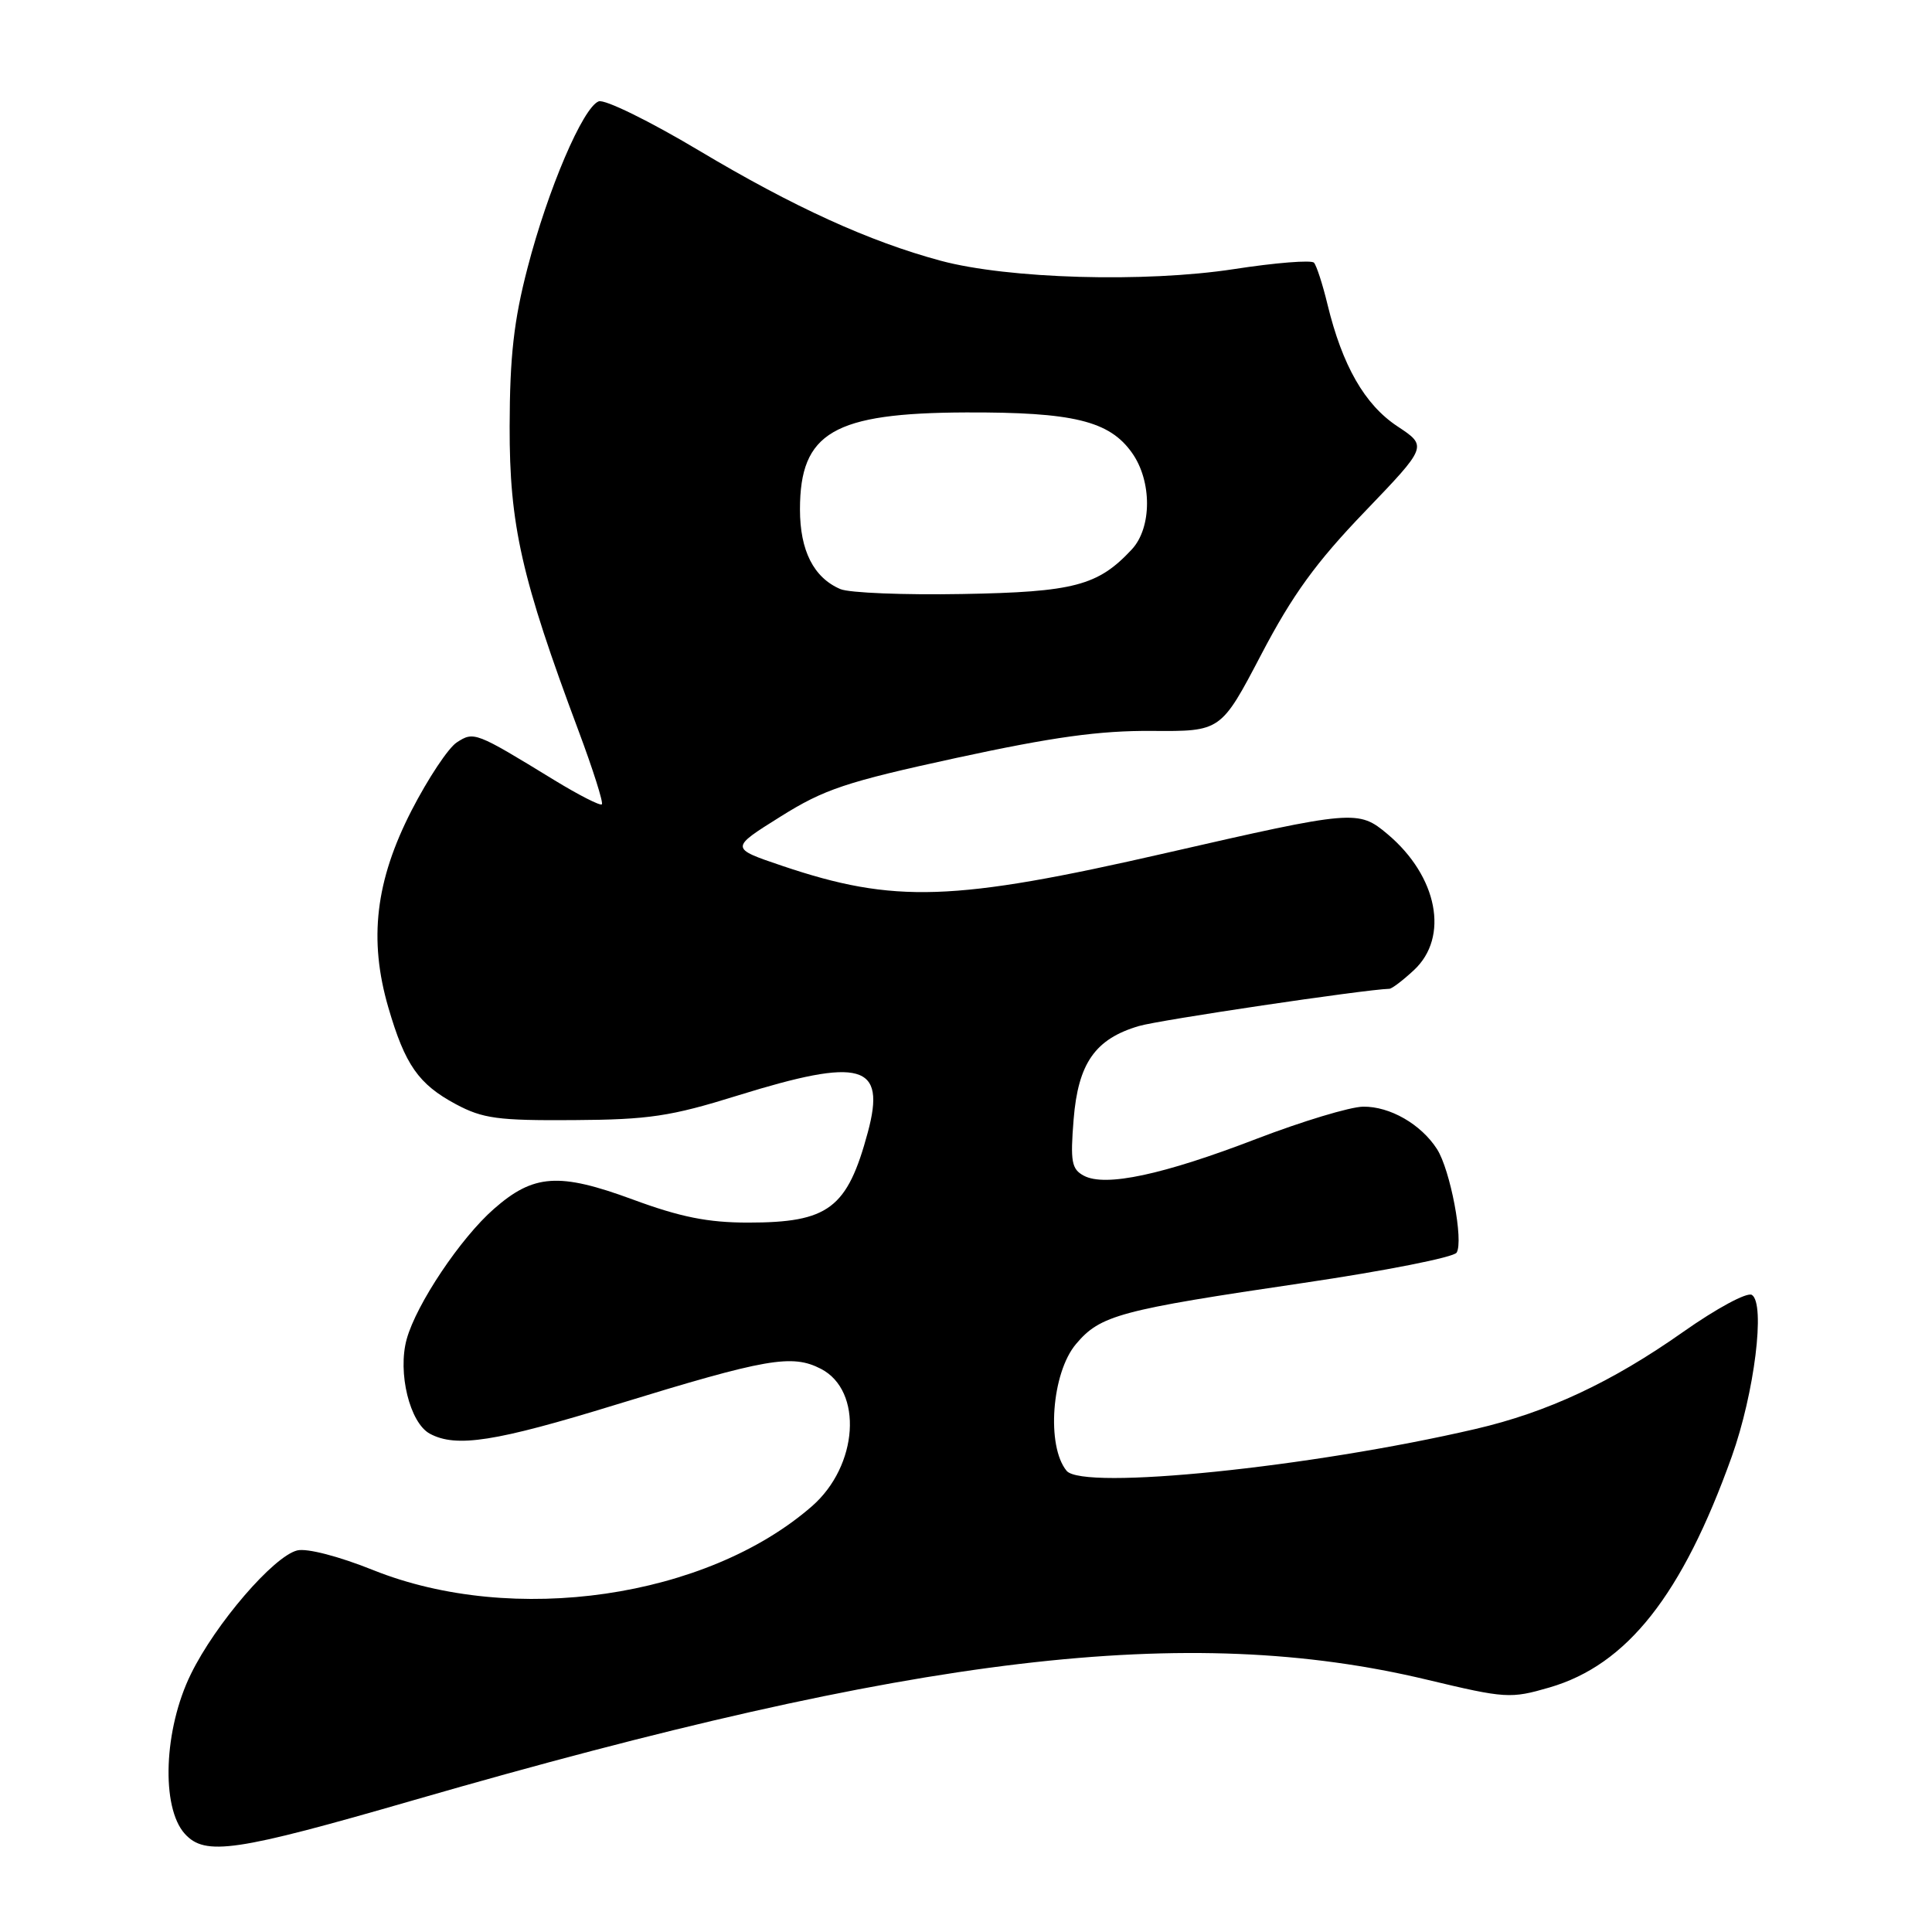 <?xml version="1.0" encoding="UTF-8" standalone="no"?>
<!DOCTYPE svg PUBLIC "-//W3C//DTD SVG 1.1//EN" "http://www.w3.org/Graphics/SVG/1.1/DTD/svg11.dtd" >
<svg xmlns="http://www.w3.org/2000/svg" xmlns:xlink="http://www.w3.org/1999/xlink" version="1.1" viewBox="0 0 256 256">
 <g >
 <path fill="currentColor"
d=" M 54.89 238.51 C 121.47 219.27 157.42 214.99 189.09 222.57 C 199.51 225.06 200.15 225.10 205.31 223.60 C 215.60 220.61 222.90 211.36 229.47 193.00 C 232.48 184.58 233.95 172.71 232.13 171.58 C 231.49 171.19 227.45 173.37 223.02 176.49 C 213.55 183.16 205.06 187.13 195.50 189.35 C 173.66 194.43 143.49 197.51 141.33 194.89 C 138.63 191.61 139.34 181.93 142.57 178.10 C 145.79 174.27 148.32 173.59 172.74 169.99 C 183.51 168.40 192.63 166.60 193.01 165.98 C 193.96 164.44 192.17 155.00 190.41 152.26 C 188.29 148.96 184.16 146.59 180.62 146.64 C 178.90 146.66 172.55 148.58 166.50 150.90 C 154.10 155.67 146.46 157.30 143.62 155.79 C 141.99 154.92 141.81 153.94 142.26 148.33 C 142.86 140.88 145.12 137.65 150.93 135.95 C 153.65 135.15 180.77 131.12 184.10 131.02 C 184.44 131.01 185.90 129.90 187.35 128.55 C 192.06 124.18 190.50 116.12 183.86 110.53 C 179.99 107.28 179.43 107.32 154.45 113.04 C 126.31 119.48 118.48 119.74 103.62 114.72 C 96.73 112.39 96.73 112.39 103.38 108.23 C 109.21 104.57 112.08 103.61 126.76 100.42 C 139.51 97.66 145.68 96.80 152.64 96.85 C 161.78 96.92 161.78 96.92 167.13 86.71 C 171.26 78.82 174.38 74.52 180.82 67.82 C 189.16 59.13 189.16 59.13 185.15 56.48 C 180.83 53.62 177.87 48.45 175.90 40.34 C 175.26 37.68 174.45 35.19 174.11 34.81 C 173.78 34.43 169.00 34.81 163.50 35.66 C 151.70 37.47 133.59 36.95 124.65 34.55 C 115.16 31.99 105.19 27.45 92.59 19.93 C 86.09 16.05 80.12 13.12 79.33 13.43 C 77.24 14.23 72.60 25.08 69.90 35.50 C 68.09 42.45 67.55 47.23 67.53 56.50 C 67.50 69.56 69.09 76.59 76.66 96.84 C 78.58 101.98 79.97 106.36 79.75 106.58 C 79.53 106.80 76.69 105.35 73.43 103.36 C 62.99 96.97 62.80 96.90 60.53 98.37 C 59.41 99.09 56.72 103.15 54.54 107.38 C 49.75 116.71 48.83 124.48 51.46 133.51 C 53.67 141.10 55.46 143.66 60.40 146.31 C 63.97 148.22 65.99 148.49 76.00 148.42 C 85.97 148.36 88.86 147.93 97.72 145.17 C 114.18 140.06 117.43 140.98 114.99 150.04 C 112.27 160.13 109.79 162.00 99.12 162.00 C 93.80 162.00 90.15 161.27 83.82 158.93 C 74.07 155.34 70.70 155.57 65.44 160.19 C 61.02 164.06 55.17 172.81 53.89 177.44 C 52.66 181.88 54.30 188.56 56.97 189.98 C 60.46 191.85 65.64 191.04 81.63 186.12 C 101.61 179.98 104.94 179.40 108.78 181.38 C 114.39 184.28 113.73 194.23 107.58 199.59 C 93.63 211.75 68.02 215.48 49.46 208.05 C 44.88 206.21 40.66 205.12 39.38 205.44 C 36.24 206.23 28.56 215.15 25.30 221.81 C 21.70 229.12 21.31 239.48 24.49 242.99 C 27.18 245.96 31.18 245.37 54.89 238.51 Z  M 111.36 78.06 C 107.82 76.55 106.00 72.97 106.00 67.50 C 106.00 57.30 110.43 54.72 127.99 54.65 C 142.18 54.60 146.98 55.76 149.98 59.98 C 152.66 63.73 152.65 69.92 149.97 72.80 C 145.49 77.61 142.32 78.45 127.50 78.71 C 119.80 78.85 112.54 78.56 111.36 78.06 Z "/>
</g>
</svg>